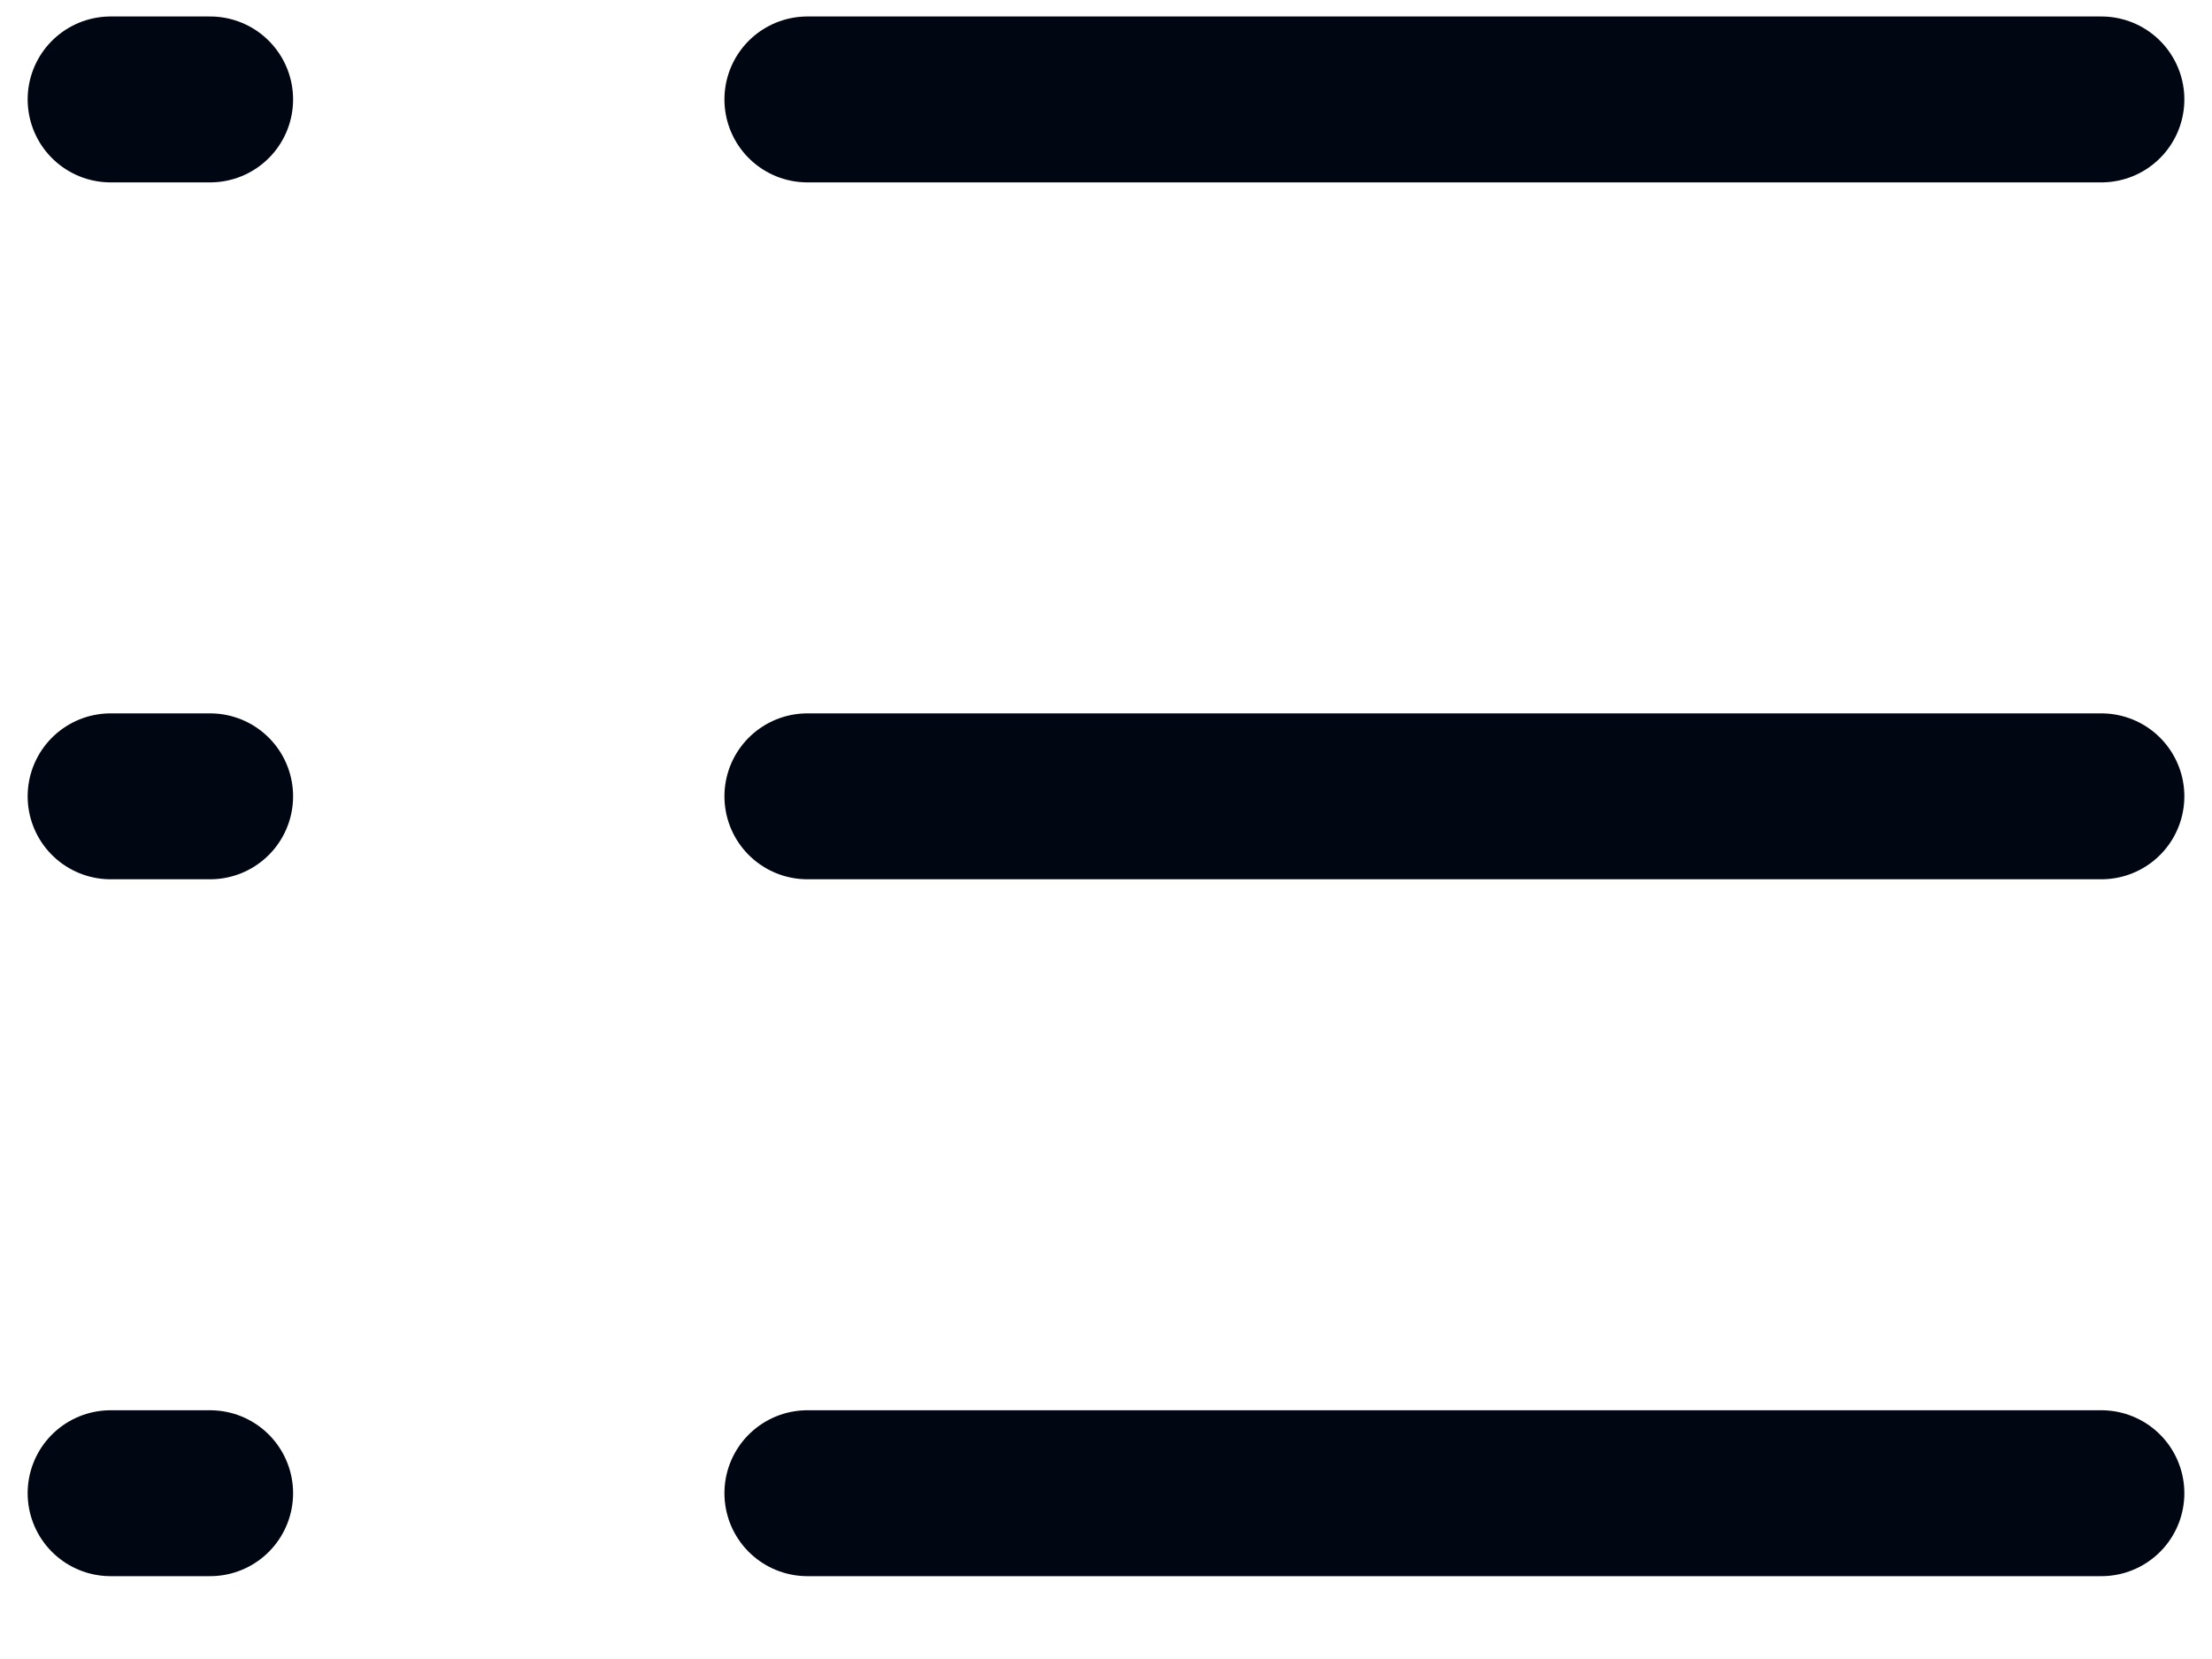 <svg width="20" height="15" viewBox="0 0 20 15" fill="none" xmlns="http://www.w3.org/2000/svg">
<path d="M7.3 7.2L19 7.2" stroke="#000712" stroke-width="1.5" stroke-linecap="round"/>
<path d="M1 7.2H1.9" stroke="#000712" stroke-width="1.5" stroke-linecap="round"/>
<path d="M1 0.899L1.9 0.899" stroke="#000712" stroke-width="1.5" stroke-linecap="round"/>
<path d="M1 13.501H1.9" stroke="#000712" stroke-width="1.5" stroke-linecap="round"/>
<path d="M7.3 0.899H19" stroke="#000712" stroke-width="1.5" stroke-linecap="round"/>
<path d="M7.3 13.501H19" stroke="#000712" stroke-width="1.5" stroke-linecap="round"/>
</svg>
